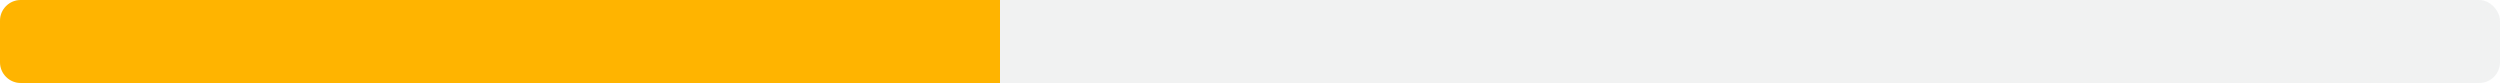<svg width="241" height="8" viewBox="0 0 241 8" fill="none" xmlns="http://www.w3.org/2000/svg">
<rect width="241" height="8" rx="2" fill="#E4E6E7" fill-opacity="0.5"/>
<path d="M0 2C0 0.895 0.895 0 2 0H96.4V8H2C0.895 8 0 7.105 0 6V2Z" fill="#FFB400"/>
</svg>
